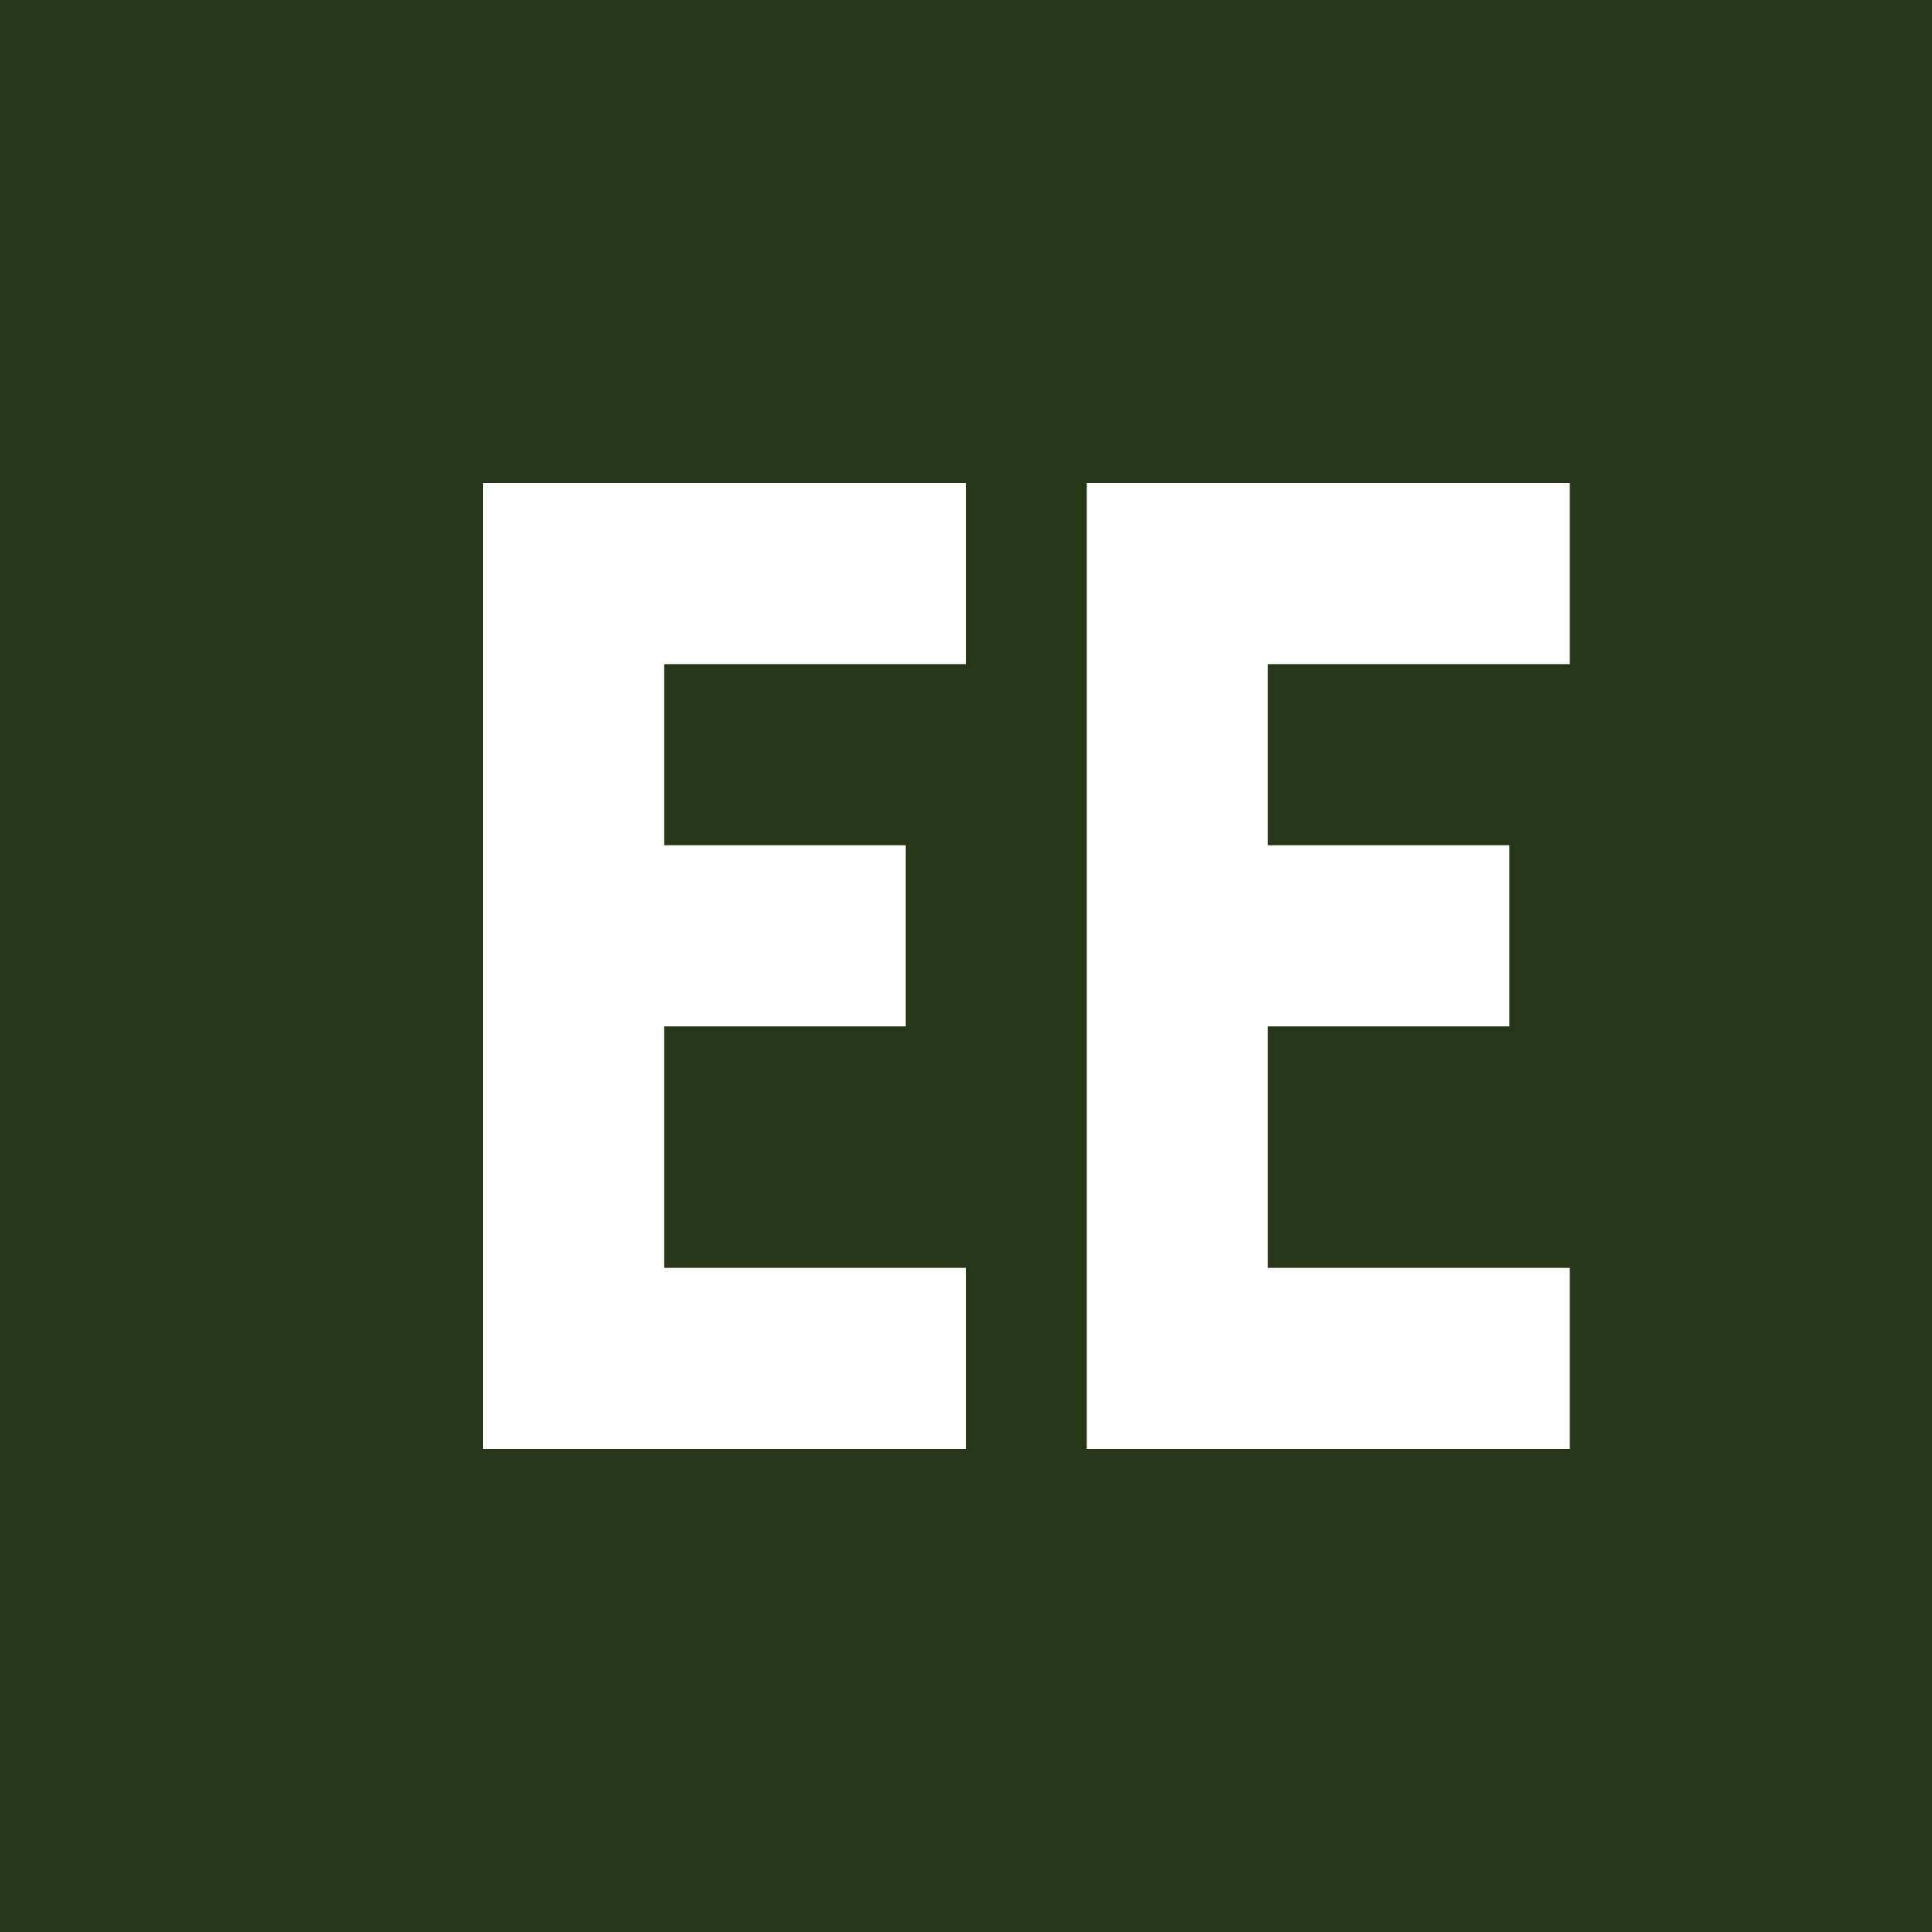 <svg xmlns="http://www.w3.org/2000/svg" viewBox="0 0 32 32" width="32" height="32">
  <!-- Green background -->
  <rect width="32" height="32" fill="#283618"/>
  
  <!-- Simplified "SS" monogram in white -->
  <g fill="#ffffff" font-family="Arial, sans-serif" font-weight="bold">
    <!-- First S -->
    <path d="M8 8 h8 v3 h-5 v3 h4 v3 h-4 v4 h5 v3 h-8 z"/>
    <!-- Second S -->
    <path d="M18 8 h8 v3 h-5 v3 h4 v3 h-4 v4 h5 v3 h-8 z"/>
  </g>
</svg>
